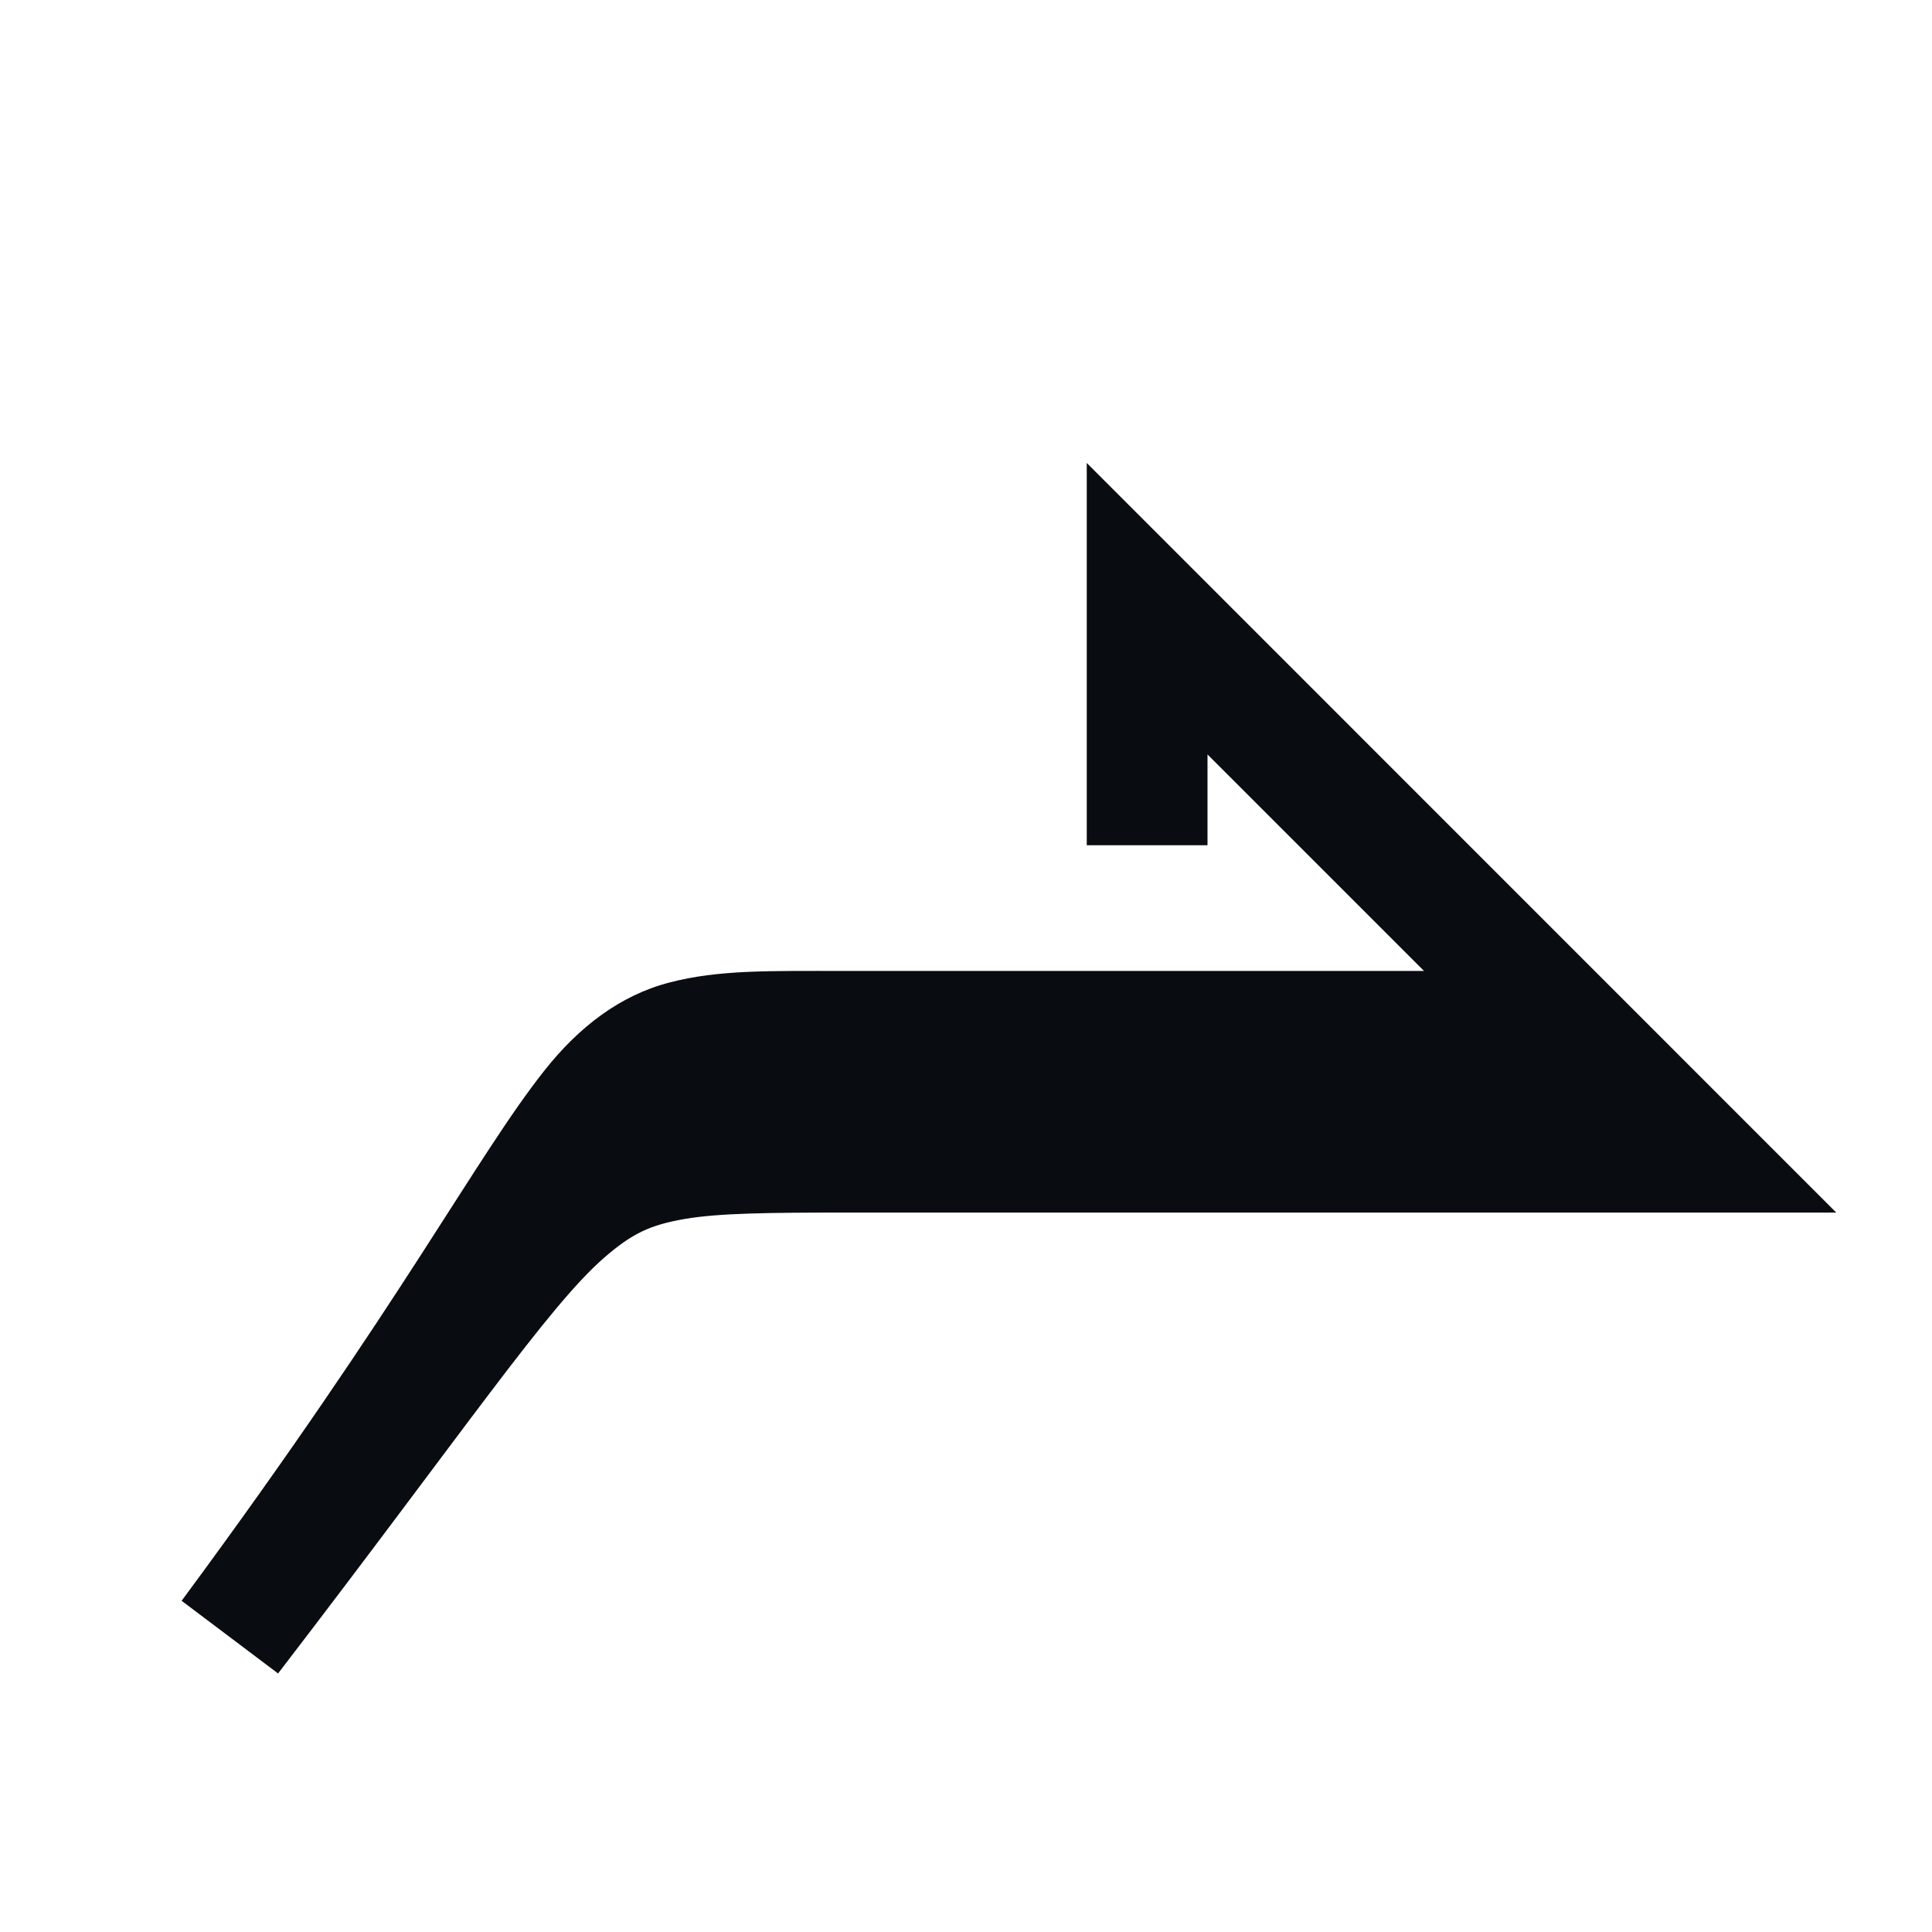 <?xml version="1.0" encoding="UTF-8"?>
<!-- Created with Inkscape (http://www.inkscape.org/) -->
<svg width="16" height="16" version="1.1" xmlns="http://www.w3.org/2000/svg" xmlns:cc="http://creativecommons.org/ns#" xmlns:dc="http://purl.org/dc/elements/1.1/" xmlns:rdf="http://www.w3.org/1999/02/22-rdf-syntax-ns#">
	<defs>
		<style id="current-color-scheme" type="text/css">.ColorScheme-Text {
			color:#090d11;
			}</style>
	</defs>
	<path d="m9 3.834v3.166h1v-0.752l1.793 1.793h-4.793c-0.626 0-1.049-0.011-1.457 0.096-0.408 0.106-0.749 0.368-1.033 0.727-0.568 0.716-1.174 1.916-3 4.385-0.003 0.004-0.003 0.003-0.006 0.008l0.799 0.602c0.003-0.004 0.002-0.003 0.006-0.008 1.544-2.012 2.228-3.029 2.693-3.434 0.233-0.203 0.384-0.273 0.668-0.322s0.705-0.053 1.33-0.053h8.207z" color="#090d11" fill="currentColor" class="ColorScheme-Text"/>
</svg>
